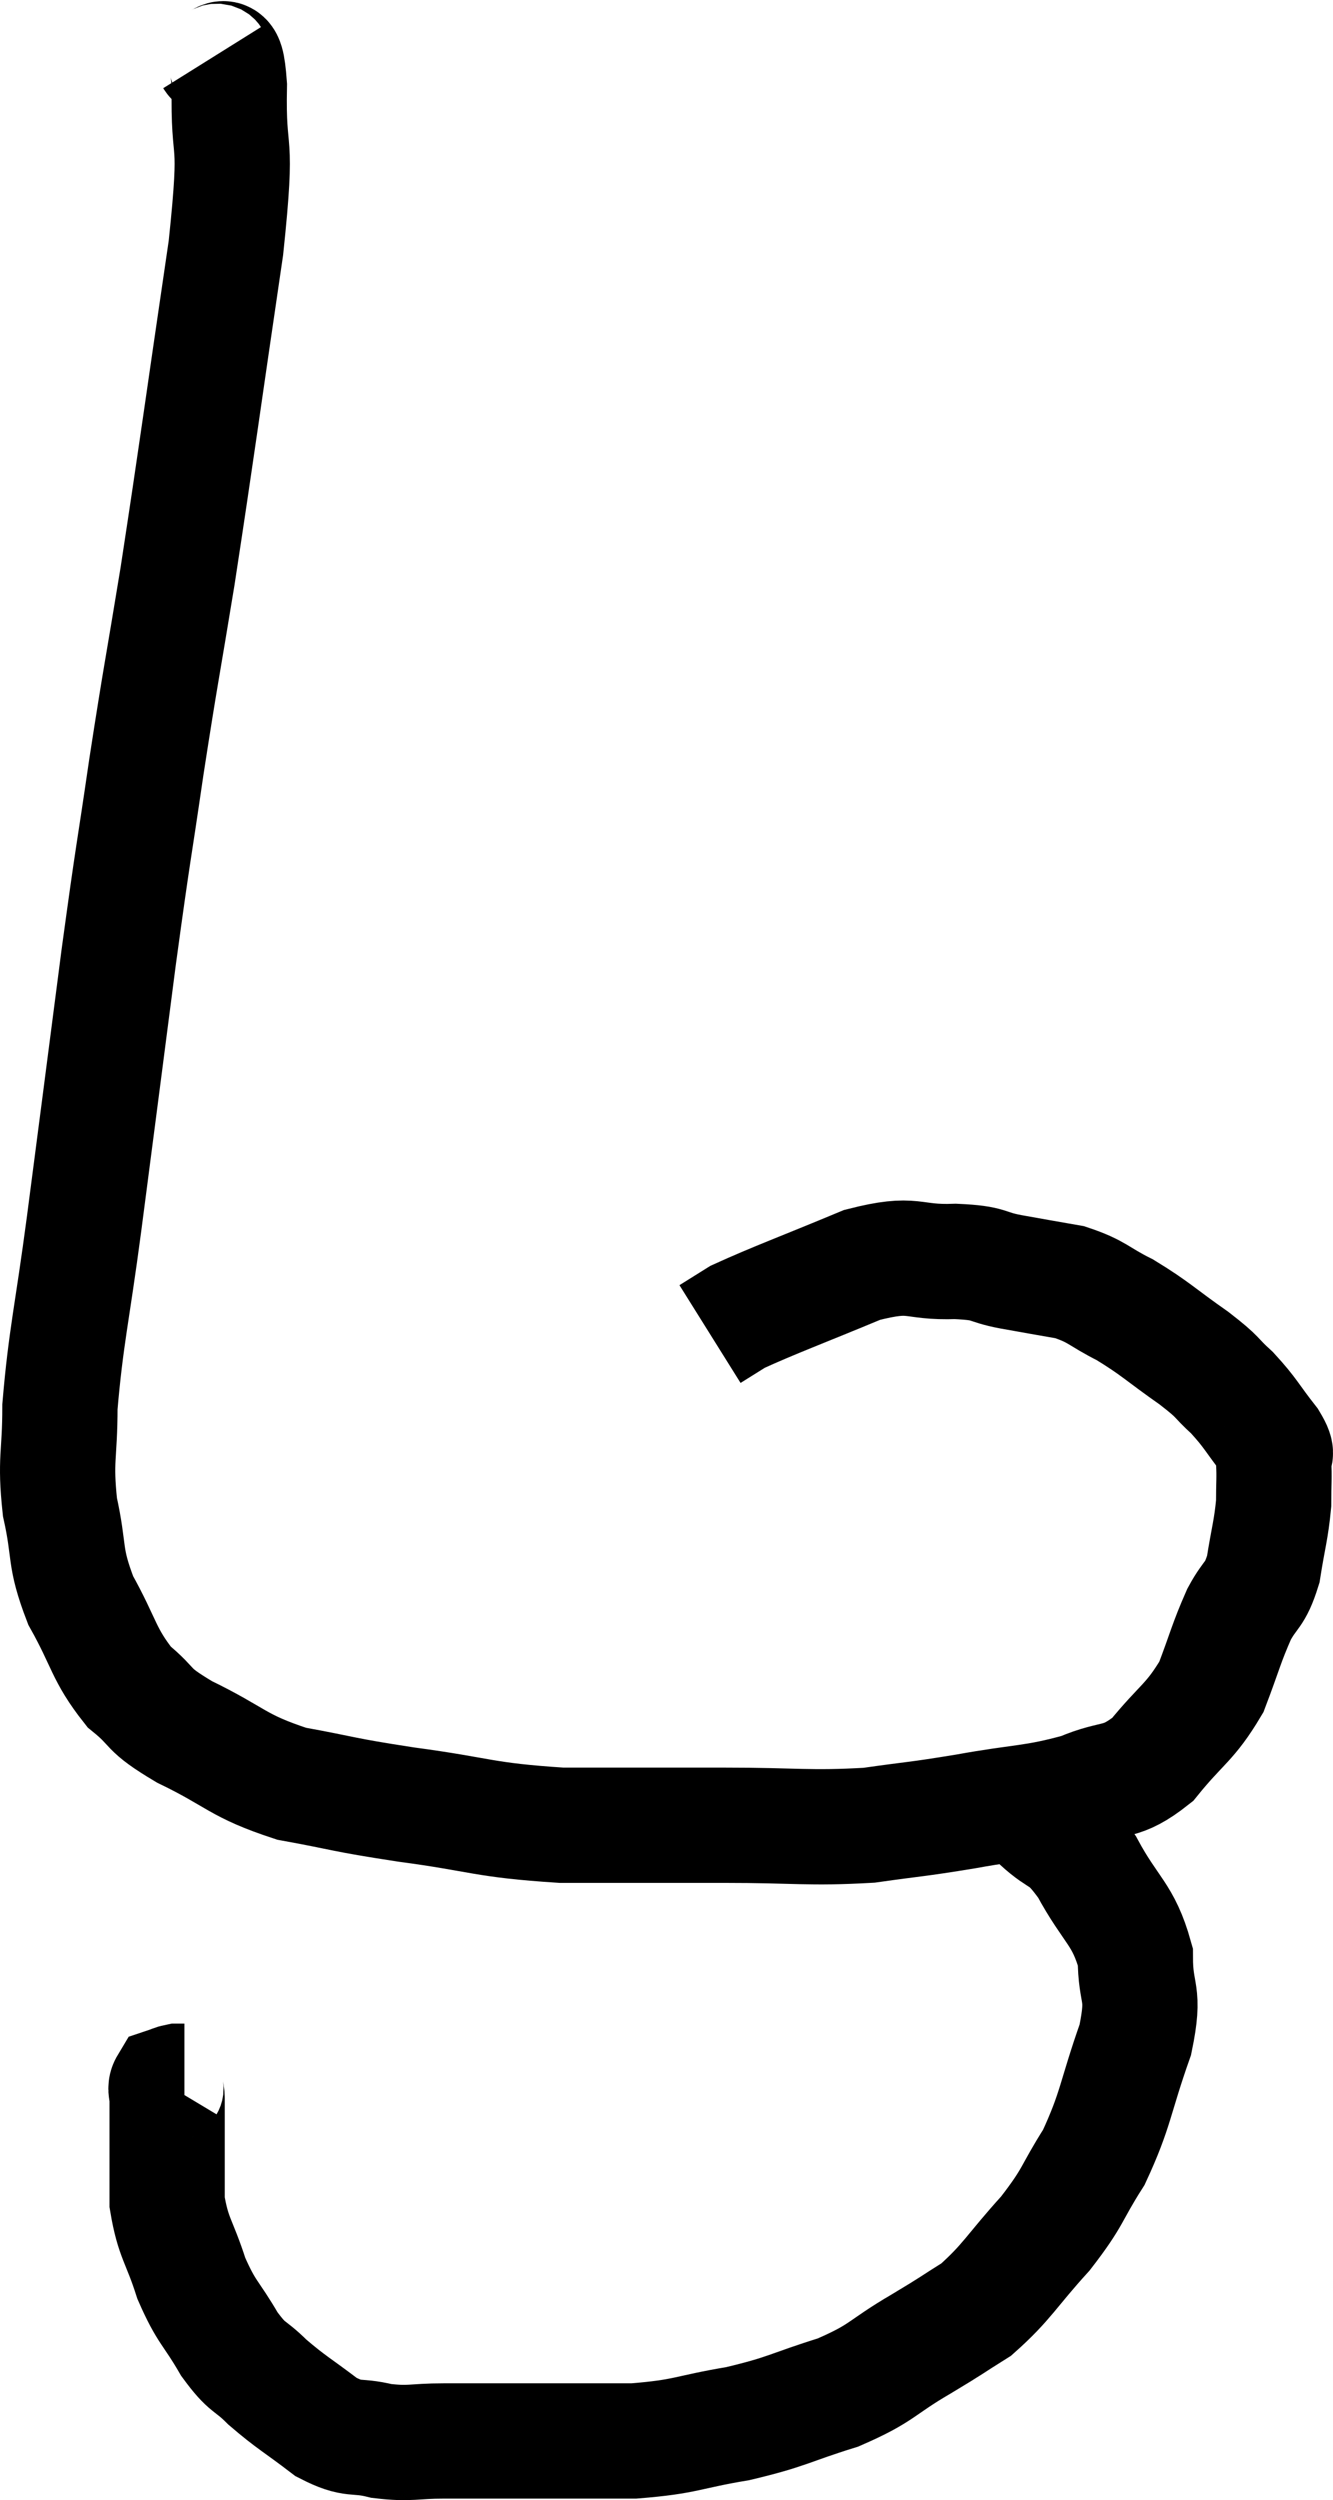 <svg xmlns="http://www.w3.org/2000/svg" viewBox="9.1 1.64 23.13 43.367" width="23.13" height="43.367"><path d="M 12.78 2.64 C 12.93 2.88, 13.02 2.295, 13.08 3.12 C 13.05 4.53, 13.245 3.81, 13.02 5.94 C 12.6 8.79, 12.525 9.39, 12.18 11.64 C 11.91 13.29, 11.895 13.29, 11.64 14.94 C 11.4 16.59, 11.43 16.26, 11.16 18.24 C 10.86 20.55, 10.815 20.91, 10.56 22.86 C 10.35 24.45, 10.245 24.81, 10.14 26.04 C 10.14 26.91, 10.05 26.94, 10.14 27.78 C 10.32 28.59, 10.2 28.62, 10.5 29.4 C 10.92 30.15, 10.89 30.33, 11.34 30.9 C 11.82 31.29, 11.595 31.26, 12.3 31.68 C 13.23 32.13, 13.2 32.265, 14.16 32.58 C 15.15 32.76, 14.97 32.76, 16.14 32.94 C 17.49 33.12, 17.46 33.21, 18.84 33.3 C 20.25 33.3, 20.325 33.3, 21.66 33.3 C 22.92 33.3, 23.13 33.36, 24.18 33.3 C 25.02 33.18, 24.945 33.21, 25.86 33.06 C 26.85 32.88, 27.03 32.925, 27.84 32.7 C 28.47 32.43, 28.53 32.61, 29.1 32.16 C 29.61 31.53, 29.745 31.53, 30.12 30.9 C 30.36 30.27, 30.375 30.15, 30.6 29.64 C 30.81 29.25, 30.87 29.34, 31.02 28.86 C 31.11 28.29, 31.155 28.185, 31.2 27.72 C 31.2 27.36, 31.215 27.27, 31.2 27 C 31.17 26.82, 31.32 26.94, 31.14 26.64 C 30.81 26.22, 30.81 26.16, 30.48 25.8 C 30.15 25.5, 30.285 25.56, 29.82 25.2 C 29.22 24.78, 29.16 24.69, 28.62 24.36 C 28.14 24.12, 28.155 24.045, 27.66 23.88 C 27.15 23.79, 27.135 23.79, 26.64 23.7 C 26.16 23.61, 26.325 23.55, 25.68 23.52 C 24.87 23.55, 25.005 23.34, 24.06 23.58 C 22.98 24.03, 22.56 24.18, 21.9 24.48 C 21.66 24.63, 21.54 24.705, 21.42 24.78 L 21.42 24.78" fill="none" stroke="black" stroke-width="2"></path><path d="M 27.12 33.24 C 27.54 33.63, 27.54 33.435, 27.96 34.02 C 28.38 34.8, 28.59 34.83, 28.8 35.58 C 28.8 36.3, 28.98 36.15, 28.8 37.02 C 28.44 38.04, 28.47 38.22, 28.08 39.06 C 27.66 39.72, 27.75 39.72, 27.24 40.38 C 26.64 41.04, 26.58 41.22, 26.04 41.7 C 25.56 42, 25.68 41.94, 25.08 42.3 C 24.36 42.72, 24.435 42.795, 23.64 43.14 C 22.77 43.41, 22.785 43.47, 21.9 43.68 C 21 43.83, 21.03 43.905, 20.1 43.98 C 19.14 43.98, 19.005 43.98, 18.18 43.98 C 17.49 43.98, 17.415 43.98, 16.8 43.98 C 16.26 43.98, 16.23 44.04, 15.72 43.98 C 15.24 43.86, 15.255 43.995, 14.76 43.74 C 14.25 43.35, 14.16 43.32, 13.74 42.96 C 13.41 42.63, 13.41 42.75, 13.08 42.3 C 12.75 41.73, 12.69 41.775, 12.42 41.16 C 12.21 40.5, 12.105 40.47, 12 39.84 C 12 39.24, 12 39.06, 12 38.64 C 12 38.4, 12 38.31, 12 38.16 C 12 38.1, 12 38.13, 12 38.04 C 12 37.92, 11.955 37.875, 12 37.8 C 12.09 37.77, 12.105 37.755, 12.18 37.74 C 12.24 37.74, 12.27 37.74, 12.3 37.74 L 12.3 37.74" fill="none" stroke="black" stroke-width="2"></path></svg>